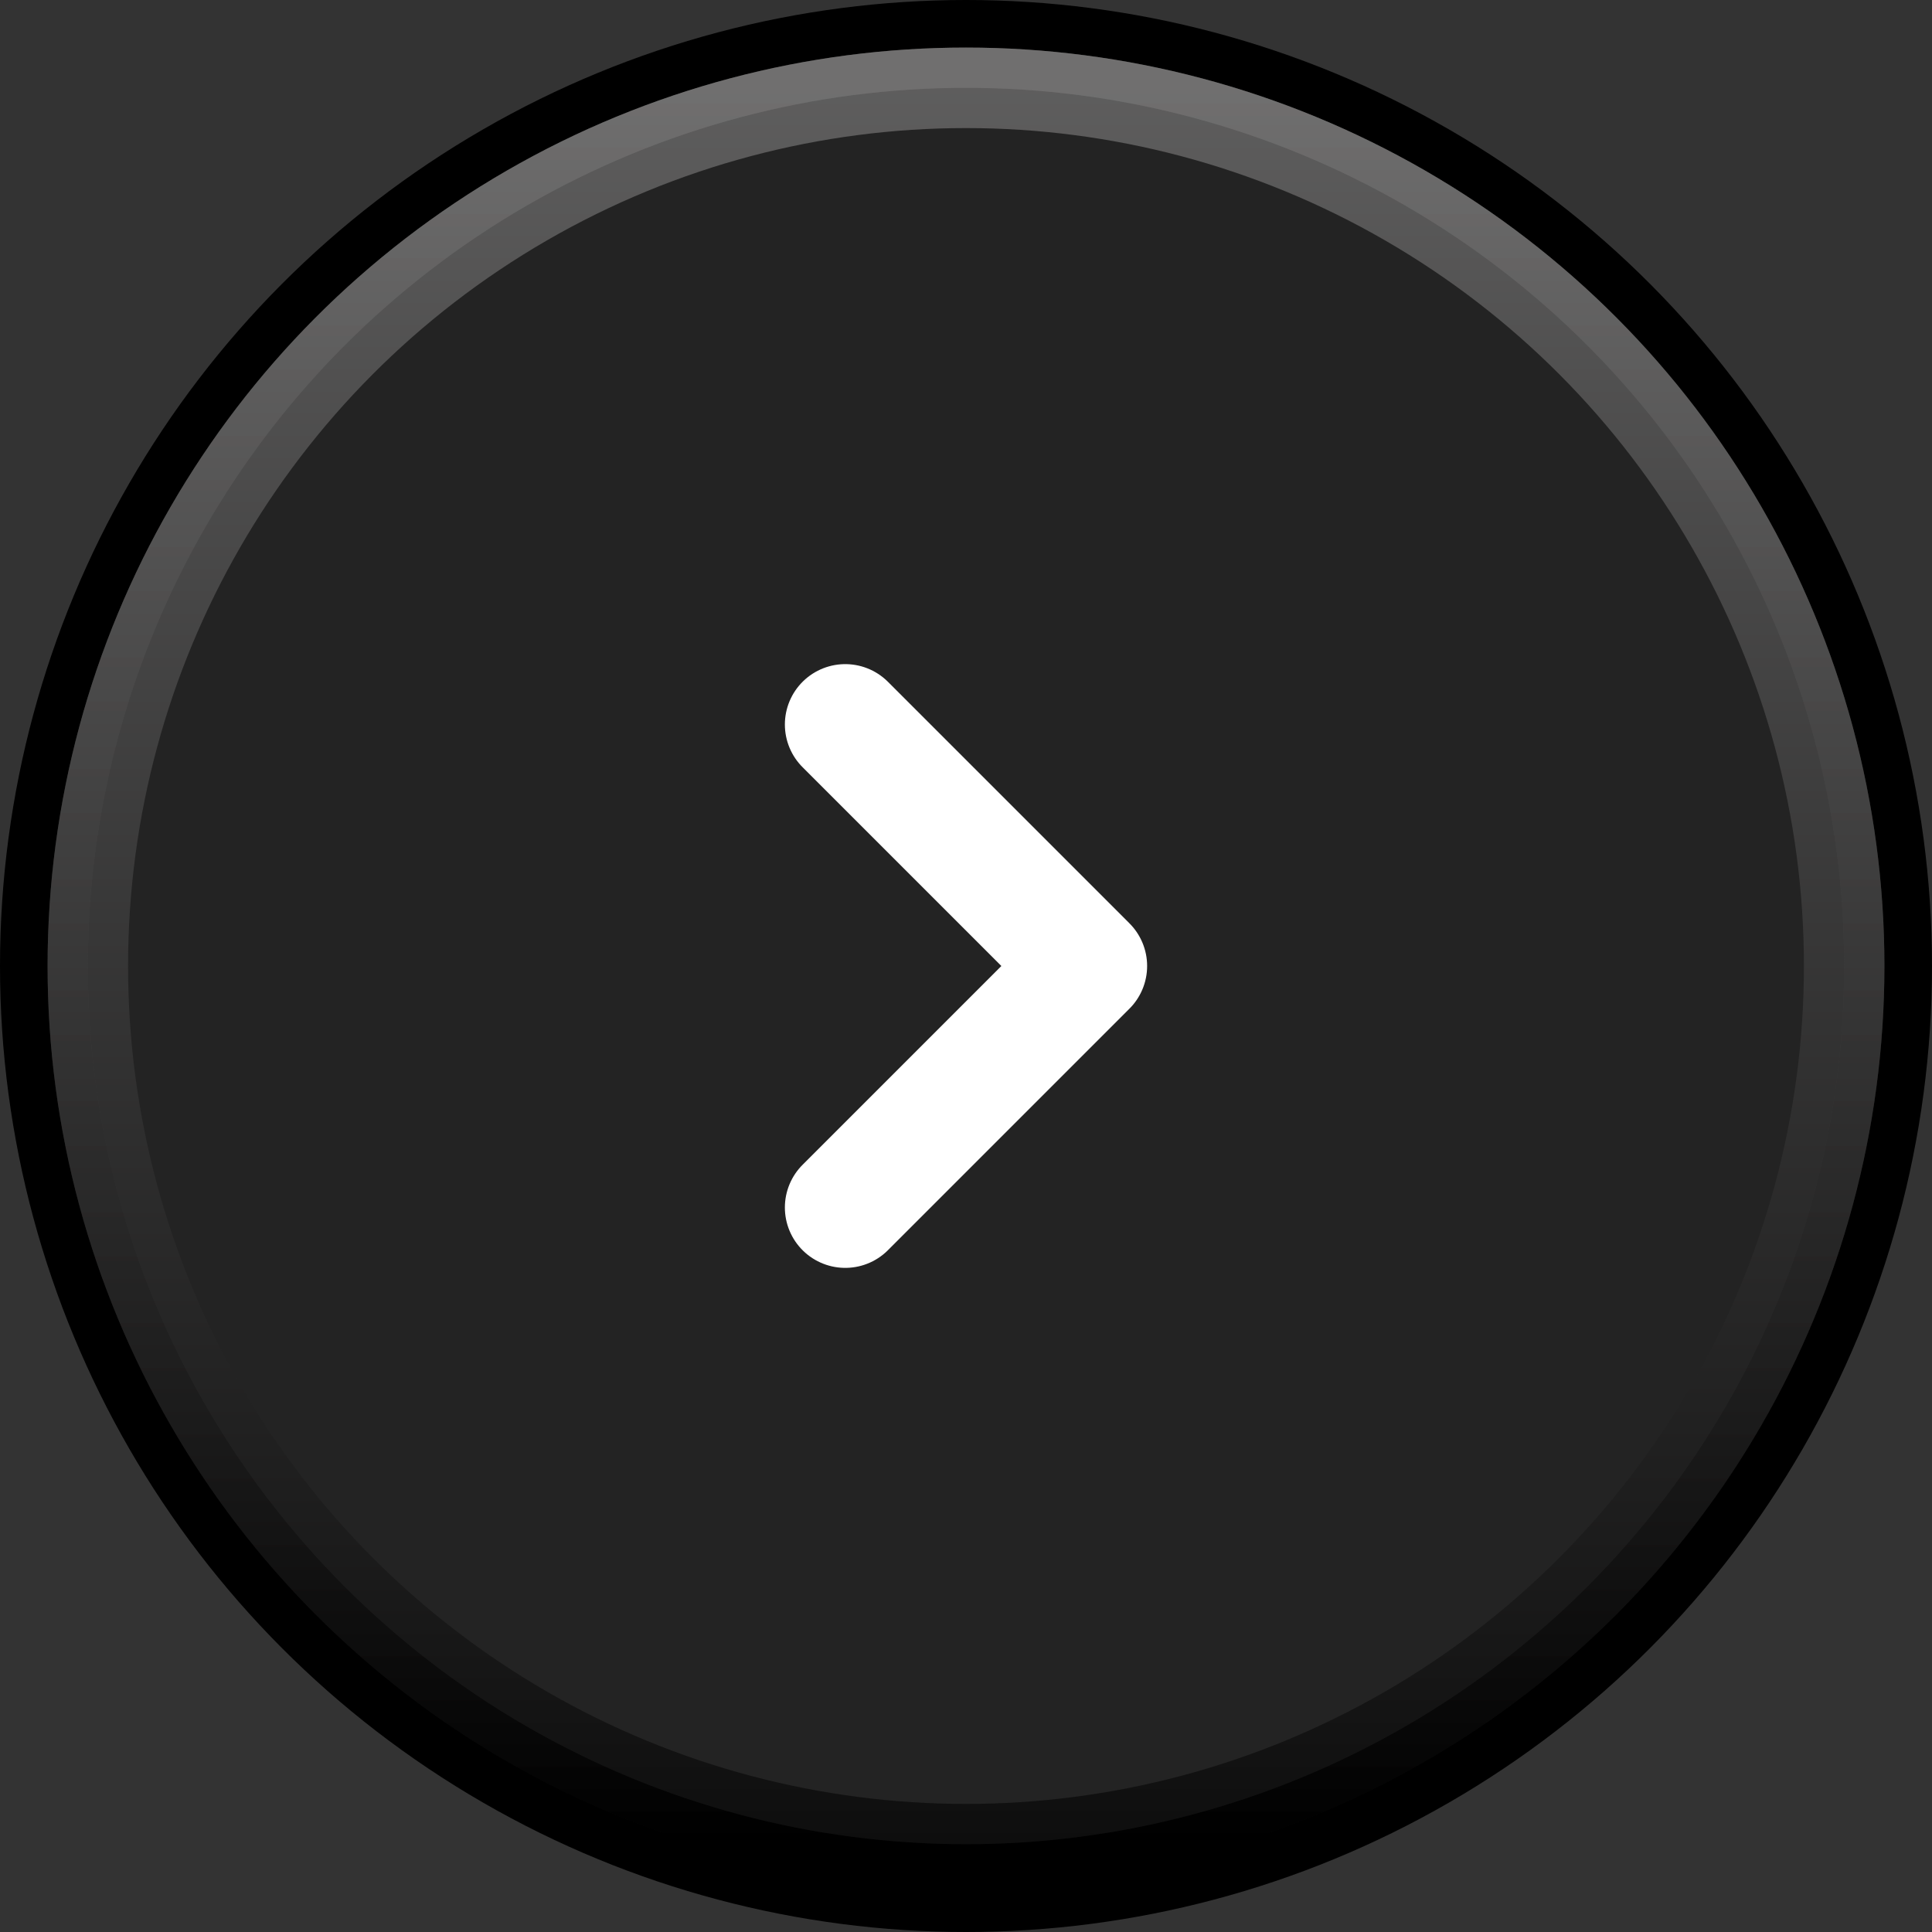 <svg preserveAspectRatio="none" width="100%" height="100%" overflow="visible" style="display: block;" viewBox="0 0 48 48" fill="none" xmlns="http://www.w3.org/2000/svg">
<rect x="0" y="0" width="48" height="48" fill="#333333" stroke="none"/>
<g id="Right button">
<circle id="Ellipse 2" cx="24" cy="24" r="24" fill="black"/>
<circle id="Ellipse 3" cx="24" cy="24" r="21.818" fill="#232323" stroke="url(#paint0_linear_666_43)" stroke-opacity="0.6" stroke-width="2"/>
<circle id="Ellipse 4" cx="24" cy="24" r="21.818" fill="#232323" stroke="url(#paint1_linear_666_43)" stroke-opacity="0.6" stroke-width="2"/>
<g id="Frame">
<path id="Vector" d="M21 30L27 24L21 18" stroke="white" stroke-width="3" stroke-linecap="round" stroke-linejoin="round"/>
</g>
</g>
<defs>
<linearGradient id="paint0_linear_666_43" x1="24" y1="2.182" x2="24" y2="45.818" gradientUnits="userSpaceOnUse">
<stop stop-color="#858484"/>
<stop offset="1"/>
</linearGradient>
<linearGradient id="paint1_linear_666_43" x1="24" y1="2.182" x2="24" y2="45.818" gradientUnits="userSpaceOnUse">
<stop stop-color="#858484"/>
<stop offset="1"/>
</linearGradient>
</defs>
</svg>
